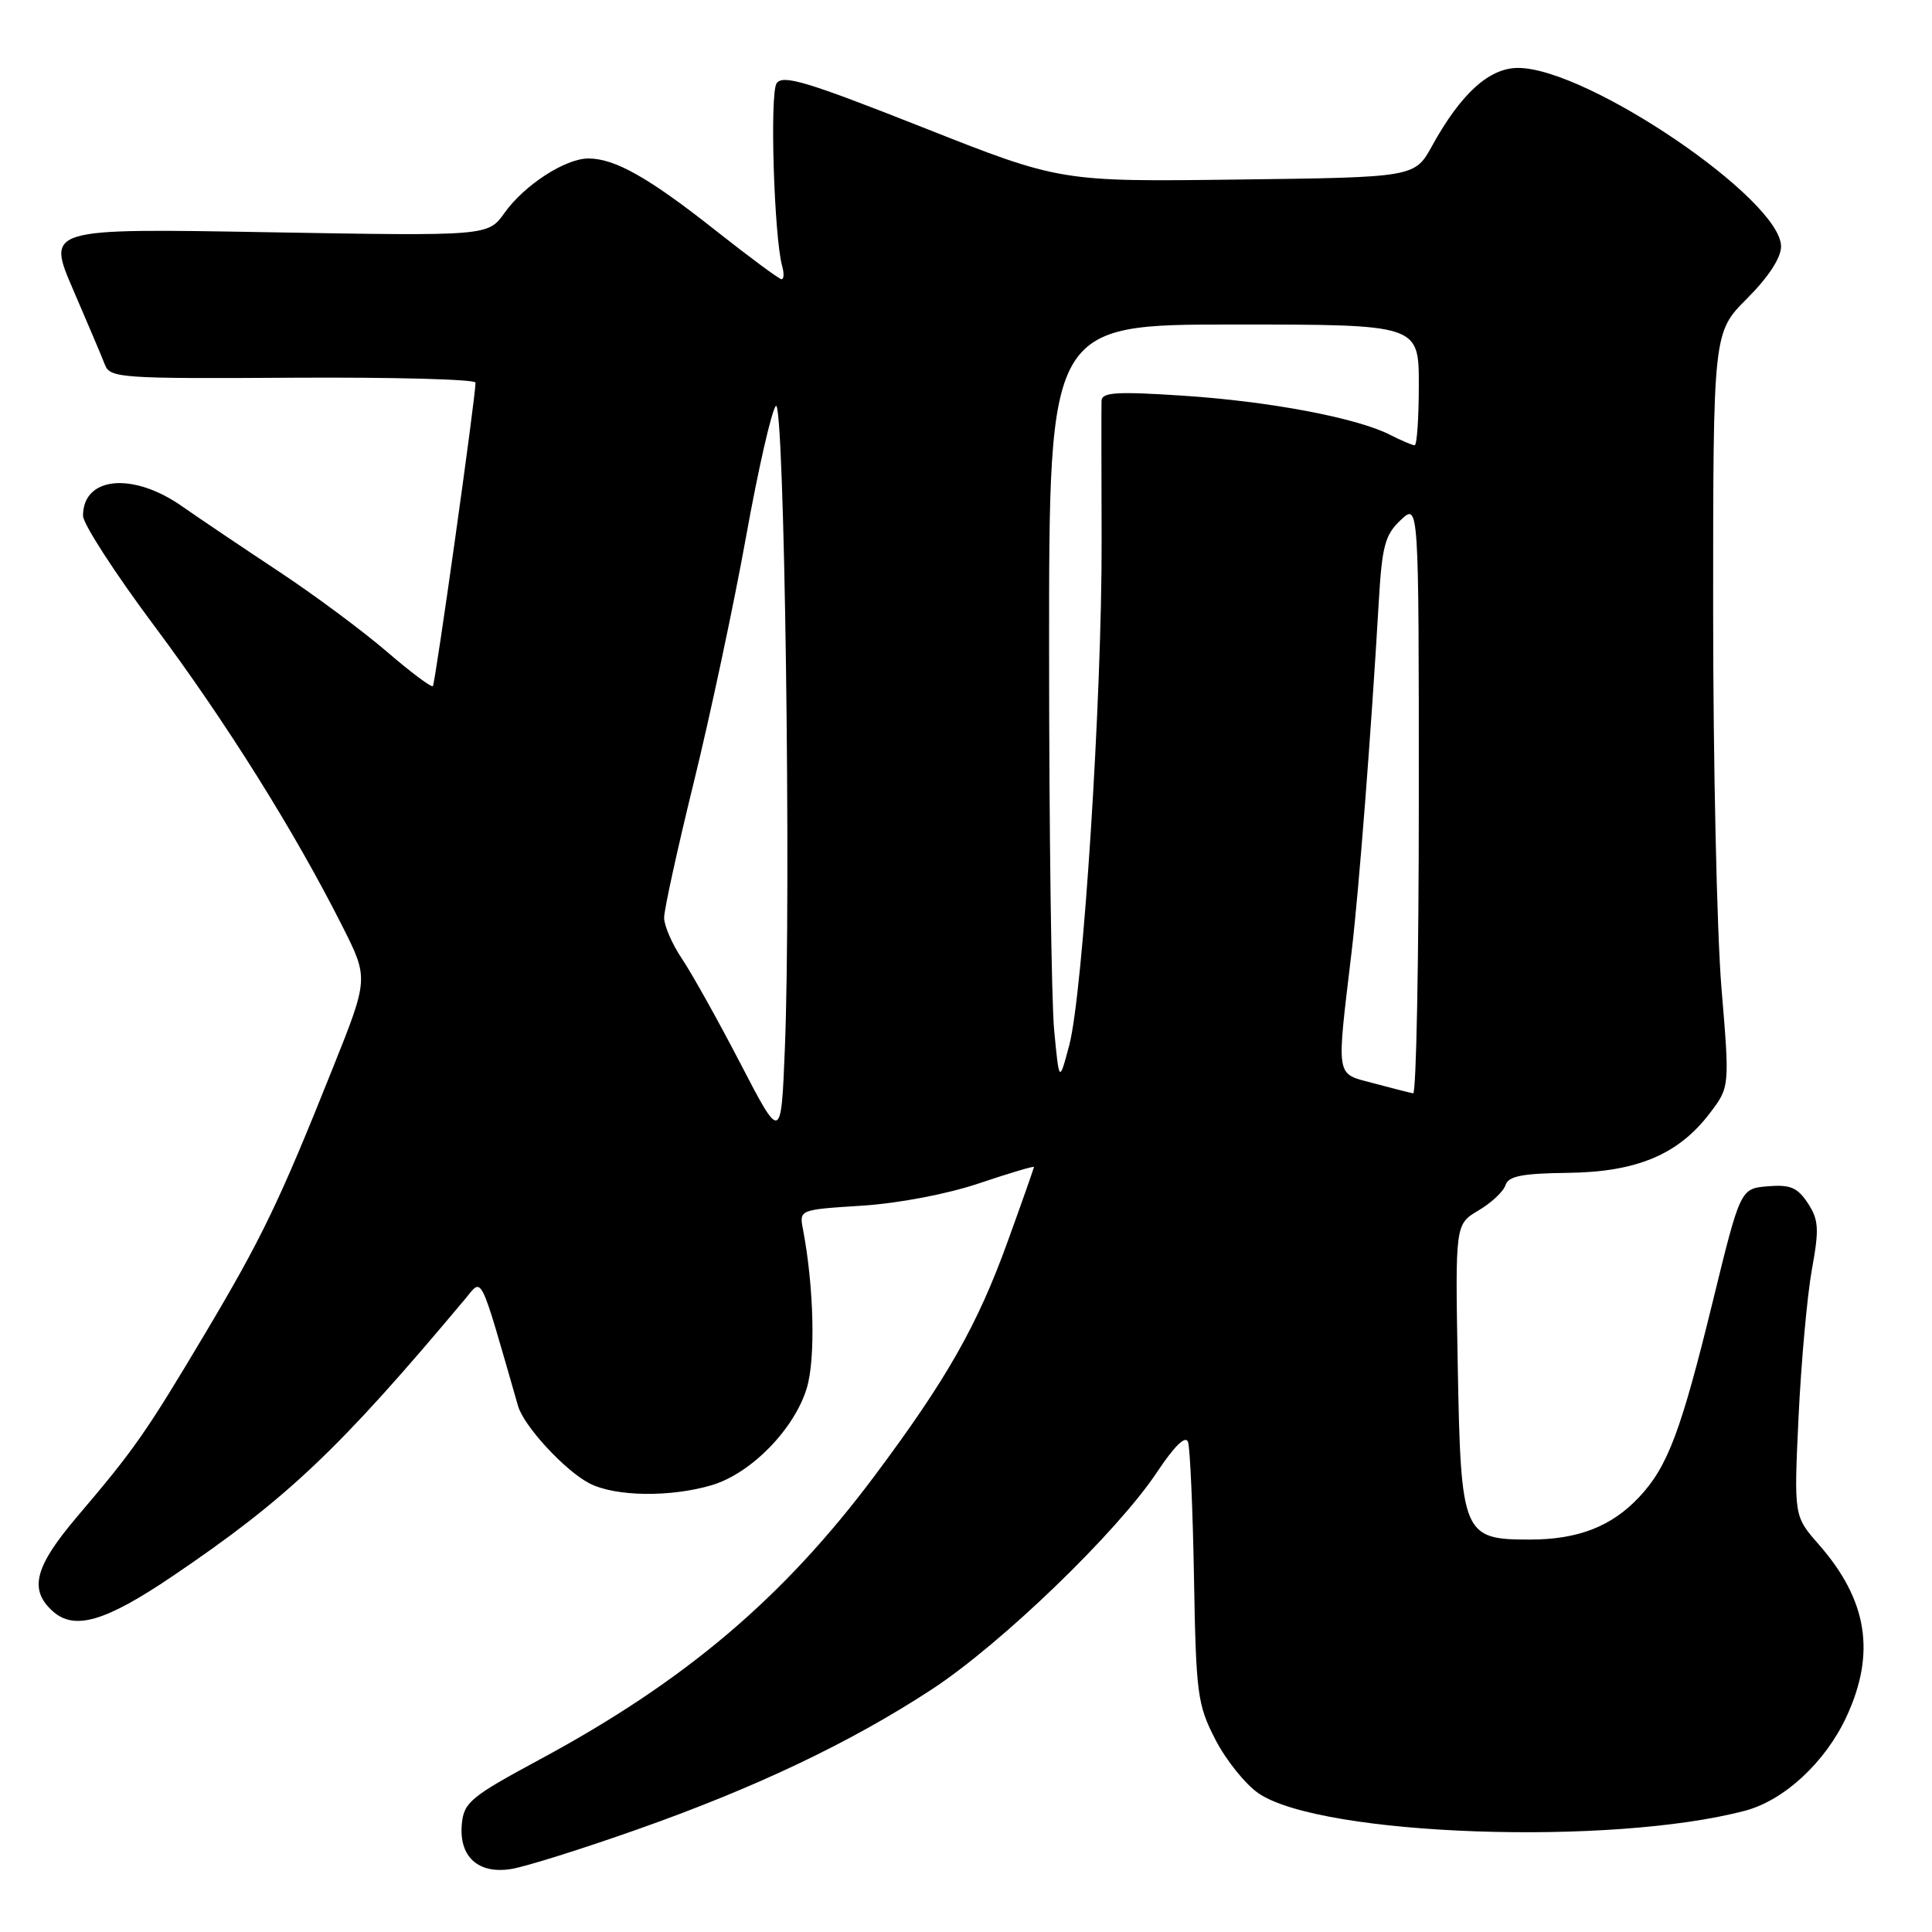 <?xml version="1.0" encoding="UTF-8" standalone="no"?>
<!DOCTYPE svg PUBLIC "-//W3C//DTD SVG 1.1//EN" "http://www.w3.org/Graphics/SVG/1.1/DTD/svg11.dtd" >
<svg xmlns="http://www.w3.org/2000/svg" xmlns:xlink="http://www.w3.org/1999/xlink" version="1.1" viewBox="0 0 256 256">
 <g >
 <path fill="currentColor"
d=" M 84.33 242.45 C 100.11 236.89 112.68 230.91 123.50 223.83 C 132.70 217.80 148.03 203.01 153.31 195.07 C 155.64 191.57 157.10 190.15 157.42 191.07 C 157.69 191.86 158.05 199.94 158.21 209.03 C 158.48 224.50 158.66 225.88 161.06 230.53 C 162.47 233.26 165.05 236.47 166.80 237.65 C 175.17 243.28 213.55 244.63 231.26 239.92 C 236.42 238.55 241.86 233.50 244.65 227.51 C 248.59 219.04 247.46 212.01 240.97 204.62 C 237.70 200.89 237.70 200.89 238.32 187.70 C 238.67 180.44 239.46 171.68 240.08 168.24 C 241.07 162.82 240.99 161.64 239.55 159.43 C 238.18 157.35 237.22 156.94 234.24 157.19 C 230.61 157.50 230.61 157.50 226.94 172.50 C 222.74 189.66 220.98 194.34 217.20 198.37 C 213.53 202.28 209.09 204.00 202.69 204.00 C 193.82 204.00 193.57 203.38 193.16 181.01 C 192.82 162.22 192.82 162.22 195.91 160.39 C 197.61 159.39 199.22 157.88 199.49 157.03 C 199.87 155.84 201.70 155.48 207.74 155.41 C 216.87 155.30 222.38 152.99 226.54 147.53 C 229.20 144.04 229.20 144.04 228.10 130.88 C 227.50 123.64 227.00 101.14 227.00 80.88 C 227.00 44.05 227.00 44.05 231.50 39.55 C 234.32 36.73 236.00 34.16 236.00 32.66 C 236.00 26.44 210.33 9.00 201.15 9.00 C 197.33 9.00 193.59 12.39 189.77 19.31 C 187.46 23.50 187.46 23.50 163.98 23.79 C 140.50 24.09 140.50 24.09 122.18 16.84 C 106.89 10.80 103.71 9.84 102.90 11.05 C 101.98 12.43 102.57 31.40 103.64 35.25 C 103.91 36.21 103.88 37.00 103.56 37.00 C 103.25 37.00 99.31 34.08 94.80 30.52 C 85.97 23.54 81.48 21.00 77.97 21.00 C 74.90 21.00 69.48 24.52 66.85 28.21 C 64.66 31.28 64.66 31.28 35.43 30.77 C 6.19 30.26 6.19 30.26 9.69 38.38 C 11.62 42.85 13.52 47.33 13.91 48.35 C 14.58 50.09 16.11 50.19 38.81 50.05 C 52.11 49.97 63.01 50.26 63.01 50.70 C 63.04 52.43 57.68 90.53 57.36 90.91 C 57.17 91.13 54.43 89.08 51.26 86.35 C 48.09 83.62 41.67 78.85 37.00 75.76 C 32.33 72.67 26.52 68.76 24.10 67.07 C 17.57 62.51 11.00 63.15 11.00 68.34 C 11.00 69.41 15.24 75.96 20.41 82.89 C 29.95 95.66 39.06 110.22 45.38 122.76 C 48.85 129.65 48.85 129.65 44.08 141.57 C 36.96 159.38 34.68 164.09 27.08 176.86 C 19.33 189.87 17.75 192.12 10.25 200.93 C 4.60 207.58 3.80 210.61 6.97 213.48 C 9.85 216.08 13.94 214.89 22.88 208.84 C 38.07 198.56 44.95 192.04 61.64 172.11 C 63.98 169.32 63.44 168.23 68.65 186.32 C 69.42 188.98 74.87 194.88 78.10 196.55 C 81.52 198.32 88.86 198.42 94.35 196.78 C 99.55 195.22 105.28 189.34 106.91 183.91 C 108.08 180.00 107.85 170.53 106.40 162.89 C 105.90 160.29 105.90 160.29 114.20 159.76 C 119.04 159.45 125.53 158.22 129.75 156.79 C 133.74 155.45 137.00 154.48 137.00 154.63 C 137.00 154.78 135.43 159.25 133.50 164.57 C 129.49 175.64 125.45 182.75 115.93 195.50 C 103.81 211.72 90.79 222.76 71.50 233.15 C 62.42 238.04 61.47 238.82 61.20 241.64 C 60.77 246.00 63.35 248.37 67.75 247.65 C 69.62 247.35 77.08 245.01 84.33 242.45 Z  M 98.10 140.90 C 95.13 135.18 91.64 128.93 90.35 127.02 C 89.06 125.10 88.00 122.66 88.00 121.60 C 88.00 120.53 89.78 112.42 91.95 103.58 C 94.12 94.73 97.23 80.14 98.85 71.15 C 100.47 62.16 102.25 54.35 102.81 53.79 C 103.93 52.67 104.85 117.85 104.00 138.90 C 103.50 151.30 103.50 151.30 98.10 140.90 Z  M 182.01 143.54 C 176.90 142.17 177.07 143.20 179.10 126.08 C 180.07 117.87 181.67 97.28 182.69 79.83 C 183.12 72.34 183.52 70.86 185.60 68.91 C 188.00 66.65 188.00 66.65 188.00 105.83 C 188.00 127.37 187.66 144.94 187.25 144.87 C 186.84 144.80 184.48 144.20 182.01 143.54 Z  M 139.68 136.50 C 139.32 132.65 139.01 110.04 139.01 86.25 C 139.00 43.00 139.00 43.00 163.50 43.00 C 188.00 43.00 188.00 43.00 188.00 51.00 C 188.00 55.40 187.75 59.00 187.45 59.00 C 187.15 59.00 185.69 58.38 184.20 57.62 C 179.78 55.36 168.21 53.18 156.75 52.43 C 147.92 51.85 145.99 51.98 145.96 53.11 C 145.93 53.88 145.94 62.15 145.97 71.50 C 146.04 92.13 143.51 131.62 141.68 138.50 C 140.35 143.50 140.35 143.50 139.68 136.50 Z "/>
</g>
</svg>